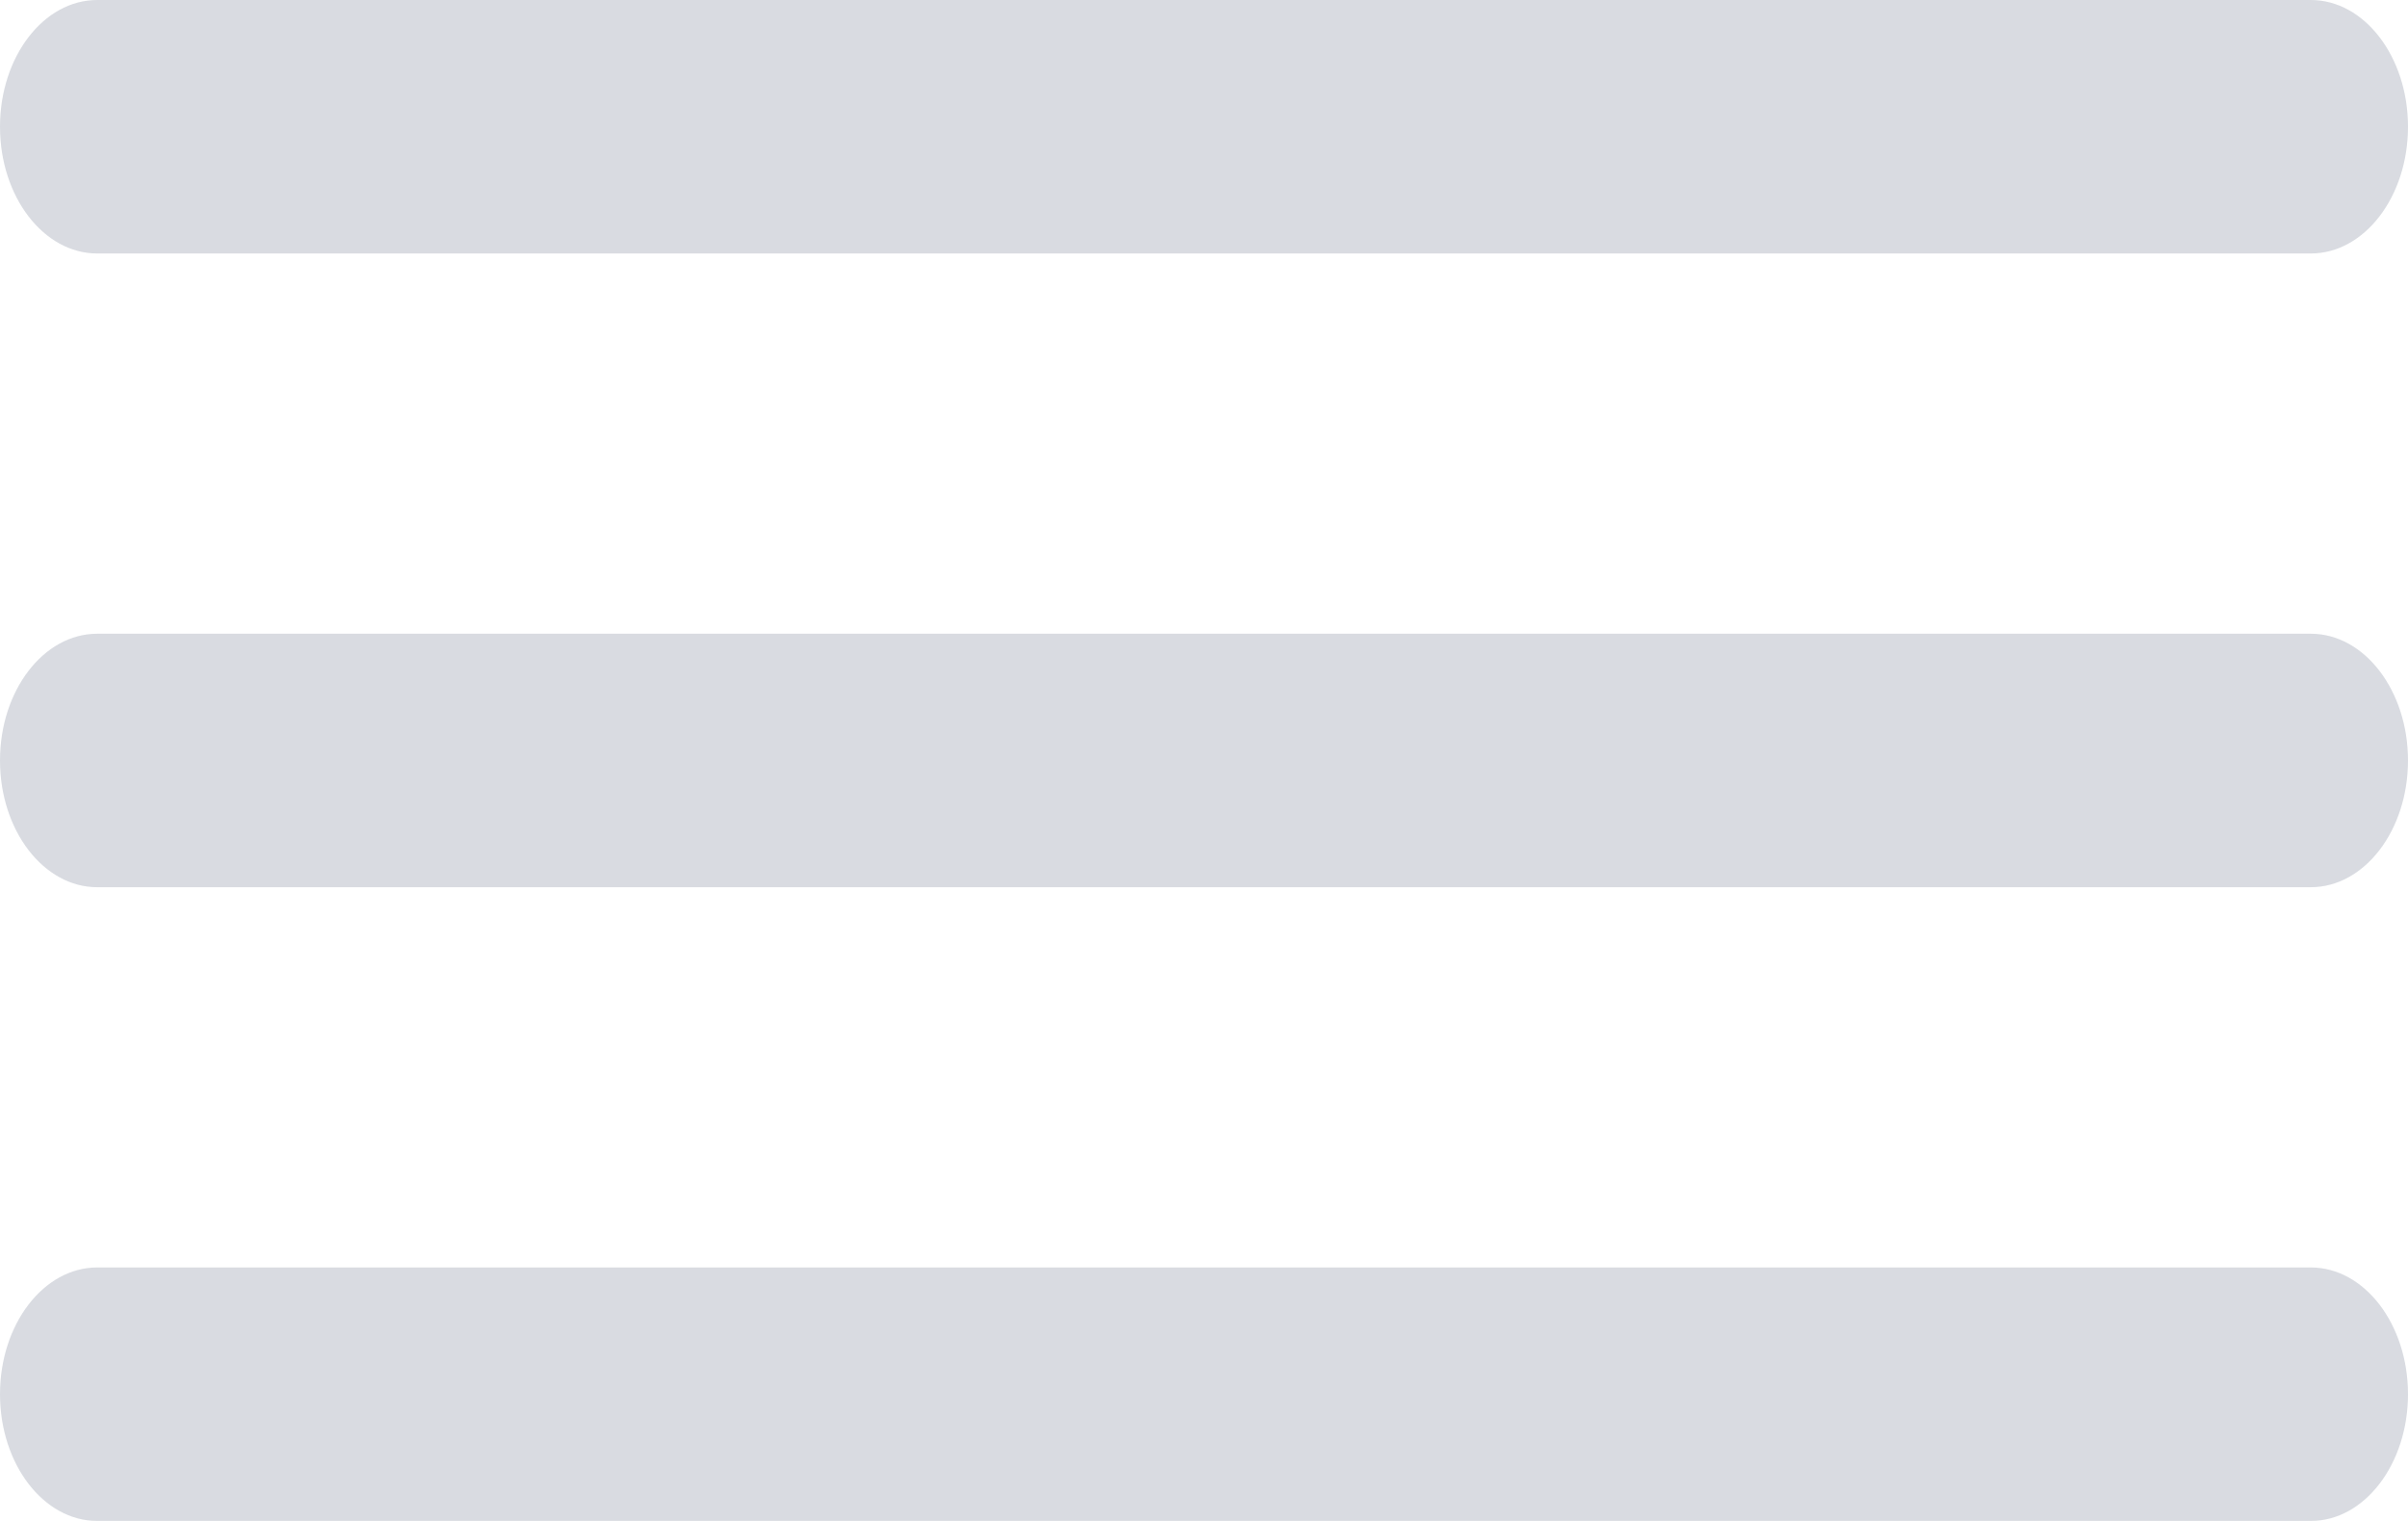 <?xml version="1.0" encoding="UTF-8"?>
<svg width="19px" height="12px" viewBox="0 0 19 12" version="1.1" xmlns="http://www.w3.org/2000/svg" xmlns:xlink="http://www.w3.org/1999/xlink">
    <!-- Generator: Sketch 48.2 (47327) - http://www.bohemiancoding.com/sketch -->
    <title>menu</title>
    <desc>Created with Sketch.</desc>
    <defs></defs>
    <g id="COMMODITY/website-disclaimer/MOBILE" stroke="none" stroke-width="1" fill="none" fill-rule="evenodd" transform="translate(-265, -543)" opacity="0.2">
        <g id="//disclaimer" transform="translate(0, 524)" fill="#404D69" fill-rule="nonzero">
            <g id="menu" transform="translate(243, 0)">
                <g transform="translate(22, 19)" id="Shape">
                    <path d="M18.233,5 L0.767,5 C0.344,5 0,5.448 0,6 C0,6.552 0.344,7 0.767,7 L18.233,7 C18.656,7 19,6.552 19,6 C19,5.448 18.656,5 18.233,5 Z"></path>
                    <path d="M18.233,0 L0.767,0 C0.344,0 0,0.448 0,1 C0,1.552 0.344,2 0.767,2 L18.233,2 C18.656,2 19,1.552 19,1 C19,0.448 18.656,0 18.233,0 Z"></path>
                    <path d="M18.233,10 L0.767,10 C0.344,10 0,10.448 0,11 C0,11.552 0.344,12 0.767,12 L18.233,12 C18.656,12 19,11.552 19,11 C19,10.448 18.656,10 18.233,10 Z"></path>
                </g>
            </g>
        </g>
    </g>
</svg>